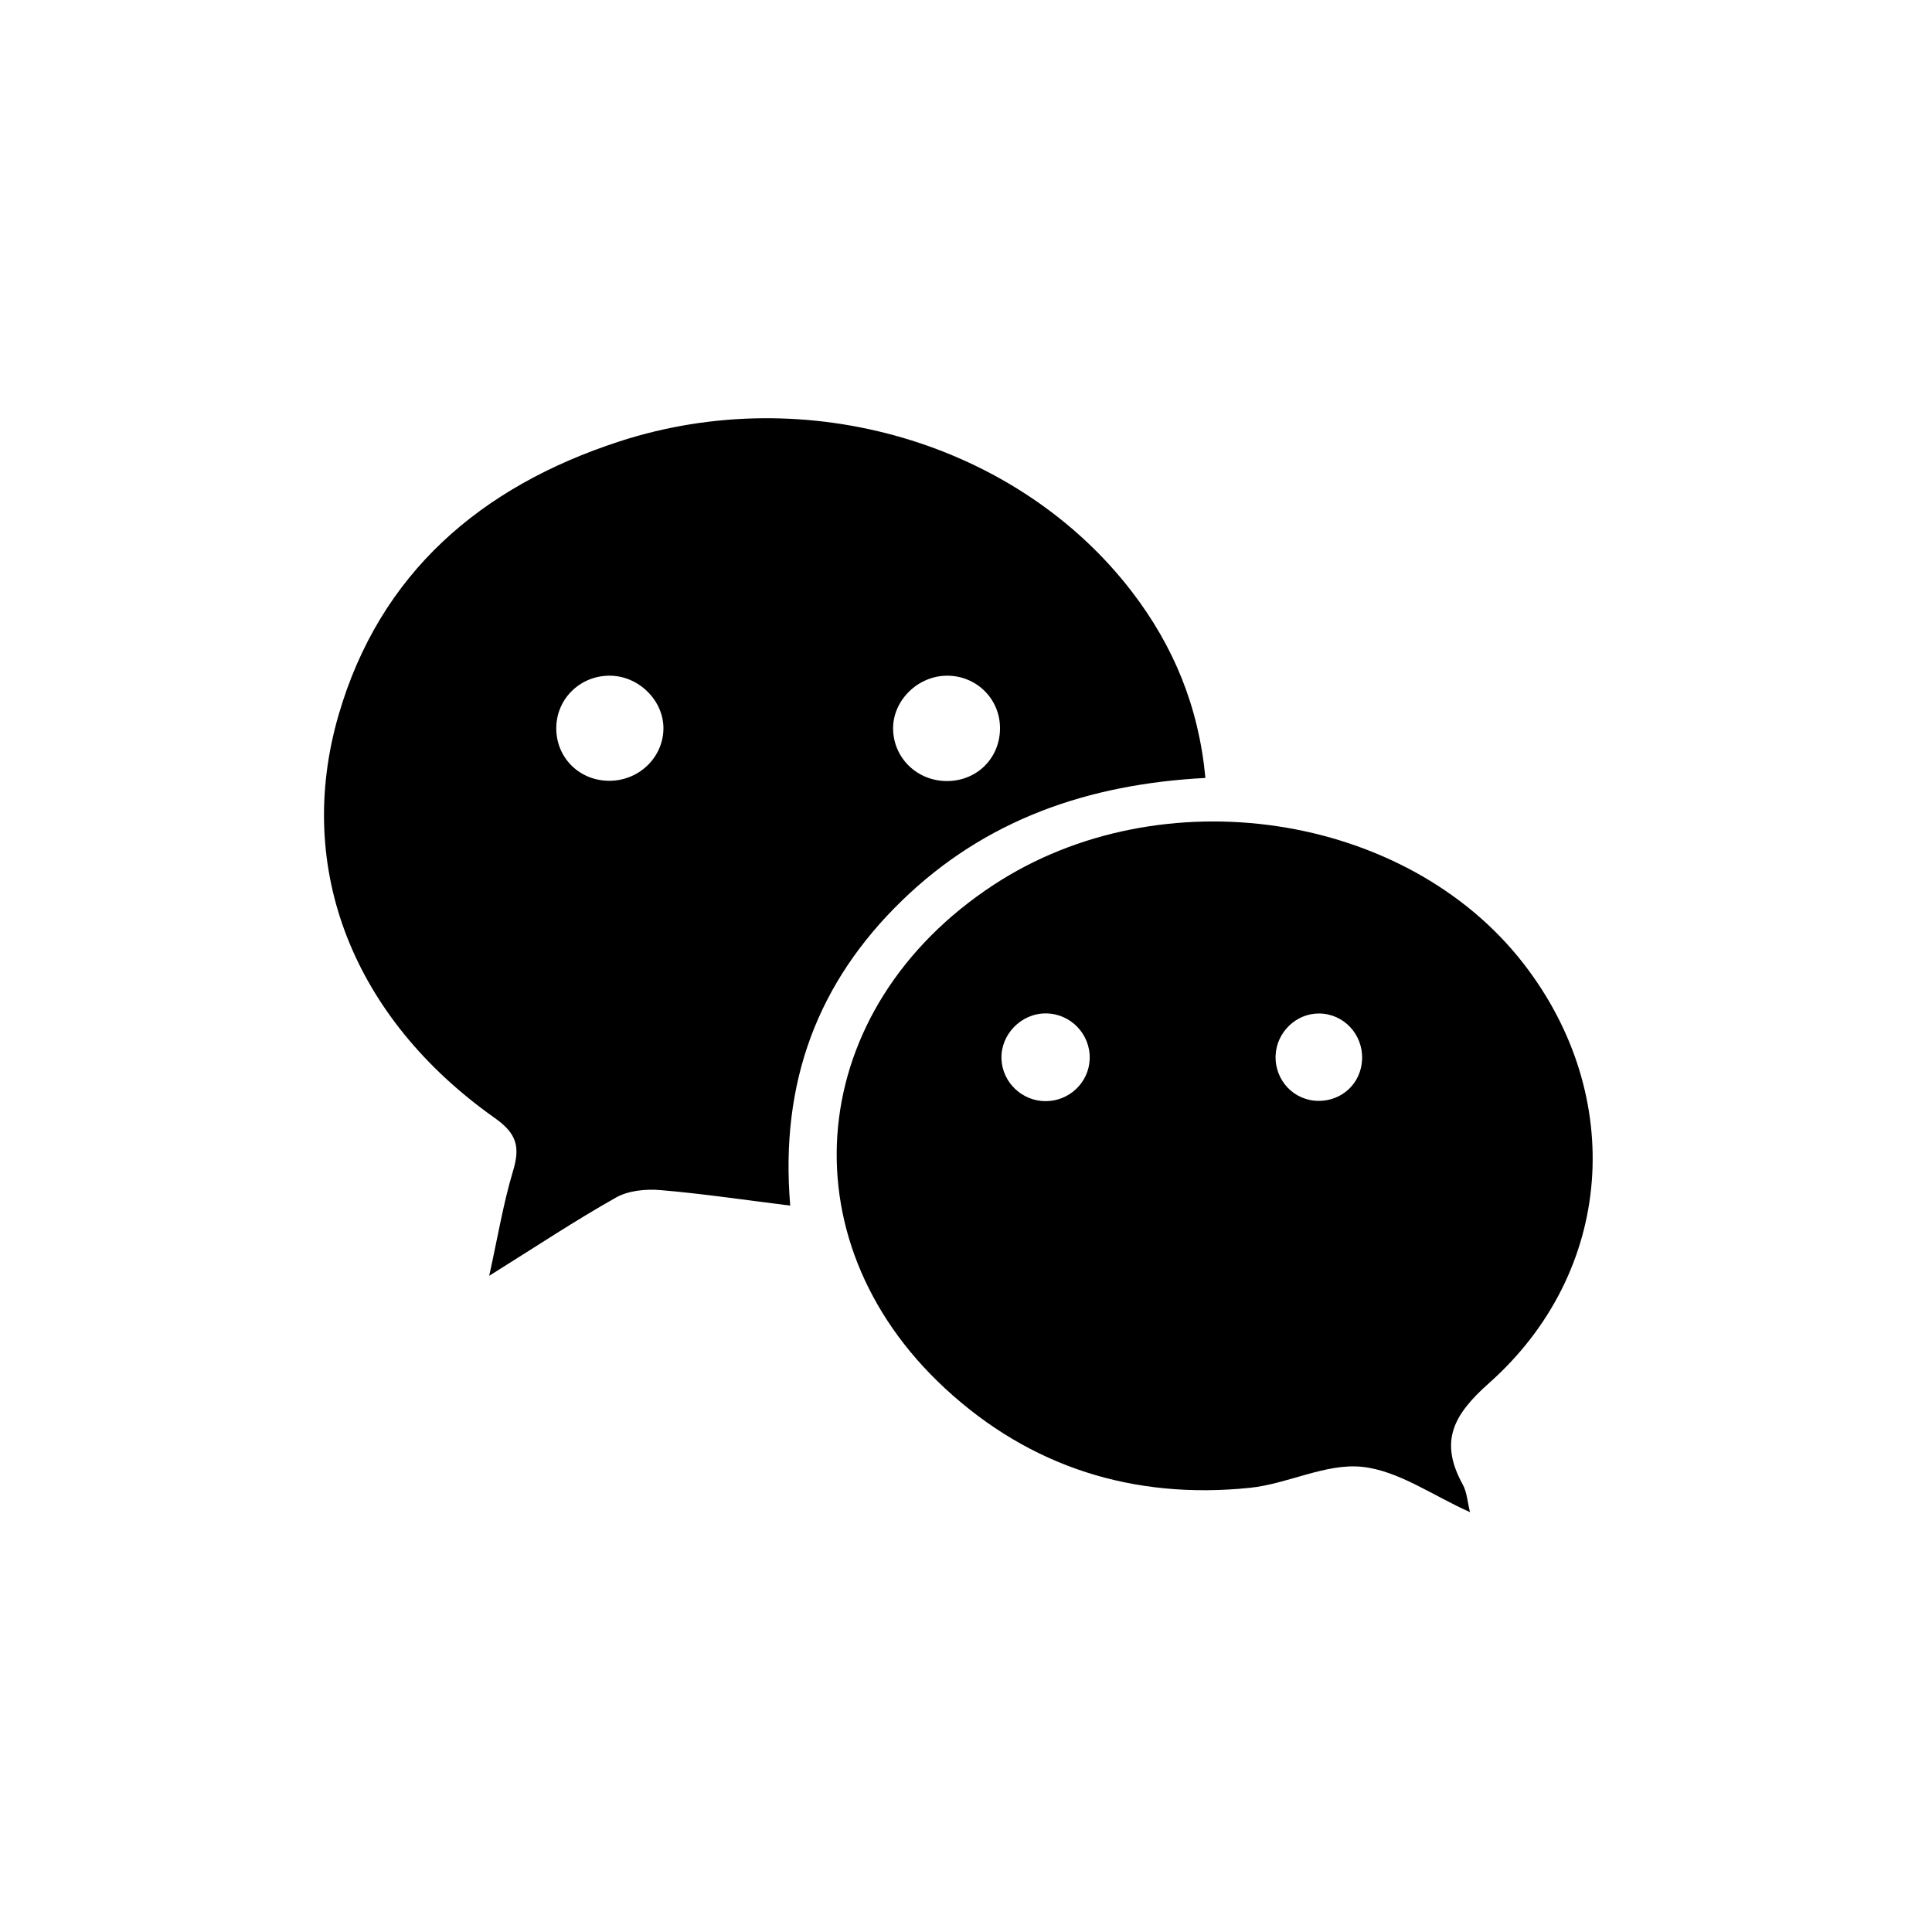 <svg xmlns="http://www.w3.org/2000/svg" width="48" height="48" viewBox="0 0 48 48">
  <g fill="#000000" transform="translate(8 10)">
    <path d="M21.948,9.328 C19.022,9.481 16.478,10.368 14.412,12.372 C12.325,14.396 11.373,16.877 11.633,19.953 C10.489,19.811 9.448,19.655 8.4,19.567 C8.038,19.537 7.609,19.58 7.303,19.753 C6.285,20.327 5.31,20.975 4.154,21.697 C4.366,20.738 4.504,19.898 4.747,19.09 C4.925,18.496 4.843,18.166 4.296,17.779 C0.783,15.299 -0.697,11.588 0.411,7.767 C1.436,4.233 3.953,2.089 7.374,0.972 C12.042,-0.553 17.289,1.002 20.128,4.709 C21.153,6.048 21.782,7.551 21.948,9.328 Z M8.482,8.138 C8.509,7.439 7.904,6.809 7.184,6.788 C6.448,6.766 5.842,7.329 5.821,8.055 C5.799,8.79 6.361,9.38 7.103,9.398 C7.839,9.417 8.455,8.854 8.482,8.138 Z M15.508,6.788 C14.786,6.801 14.176,7.416 14.189,8.117 C14.202,8.845 14.801,9.414 15.543,9.405 C16.287,9.396 16.852,8.821 16.845,8.078 C16.838,7.349 16.243,6.774 15.508,6.788 Z"/>
    <path d="M28.522,27.569 C27.595,27.157 26.746,26.538 25.841,26.443 C24.939,26.349 23.992,26.869 23.049,26.965 C20.176,27.259 17.603,26.459 15.481,24.496 C11.445,20.764 12.022,15.04 16.691,11.981 C20.841,9.262 26.927,10.169 29.852,13.941 C32.406,17.233 32.106,21.602 28.989,24.368 C28.087,25.168 27.762,25.827 28.341,26.882 C28.448,27.076 28.46,27.323 28.522,27.569 Z M17.976,17.358 C18.565,17.359 19.051,16.897 19.073,16.314 C19.097,15.698 18.601,15.18 17.983,15.178 C17.372,15.175 16.86,15.7 16.881,16.307 C16.901,16.888 17.39,17.357 17.976,17.358 Z M24.774,15.18 C24.202,15.176 23.716,15.645 23.692,16.223 C23.668,16.841 24.148,17.349 24.76,17.351 C25.352,17.353 25.82,16.905 25.841,16.316 C25.864,15.696 25.383,15.185 24.774,15.18 Z"/>
  </g>
</svg>
